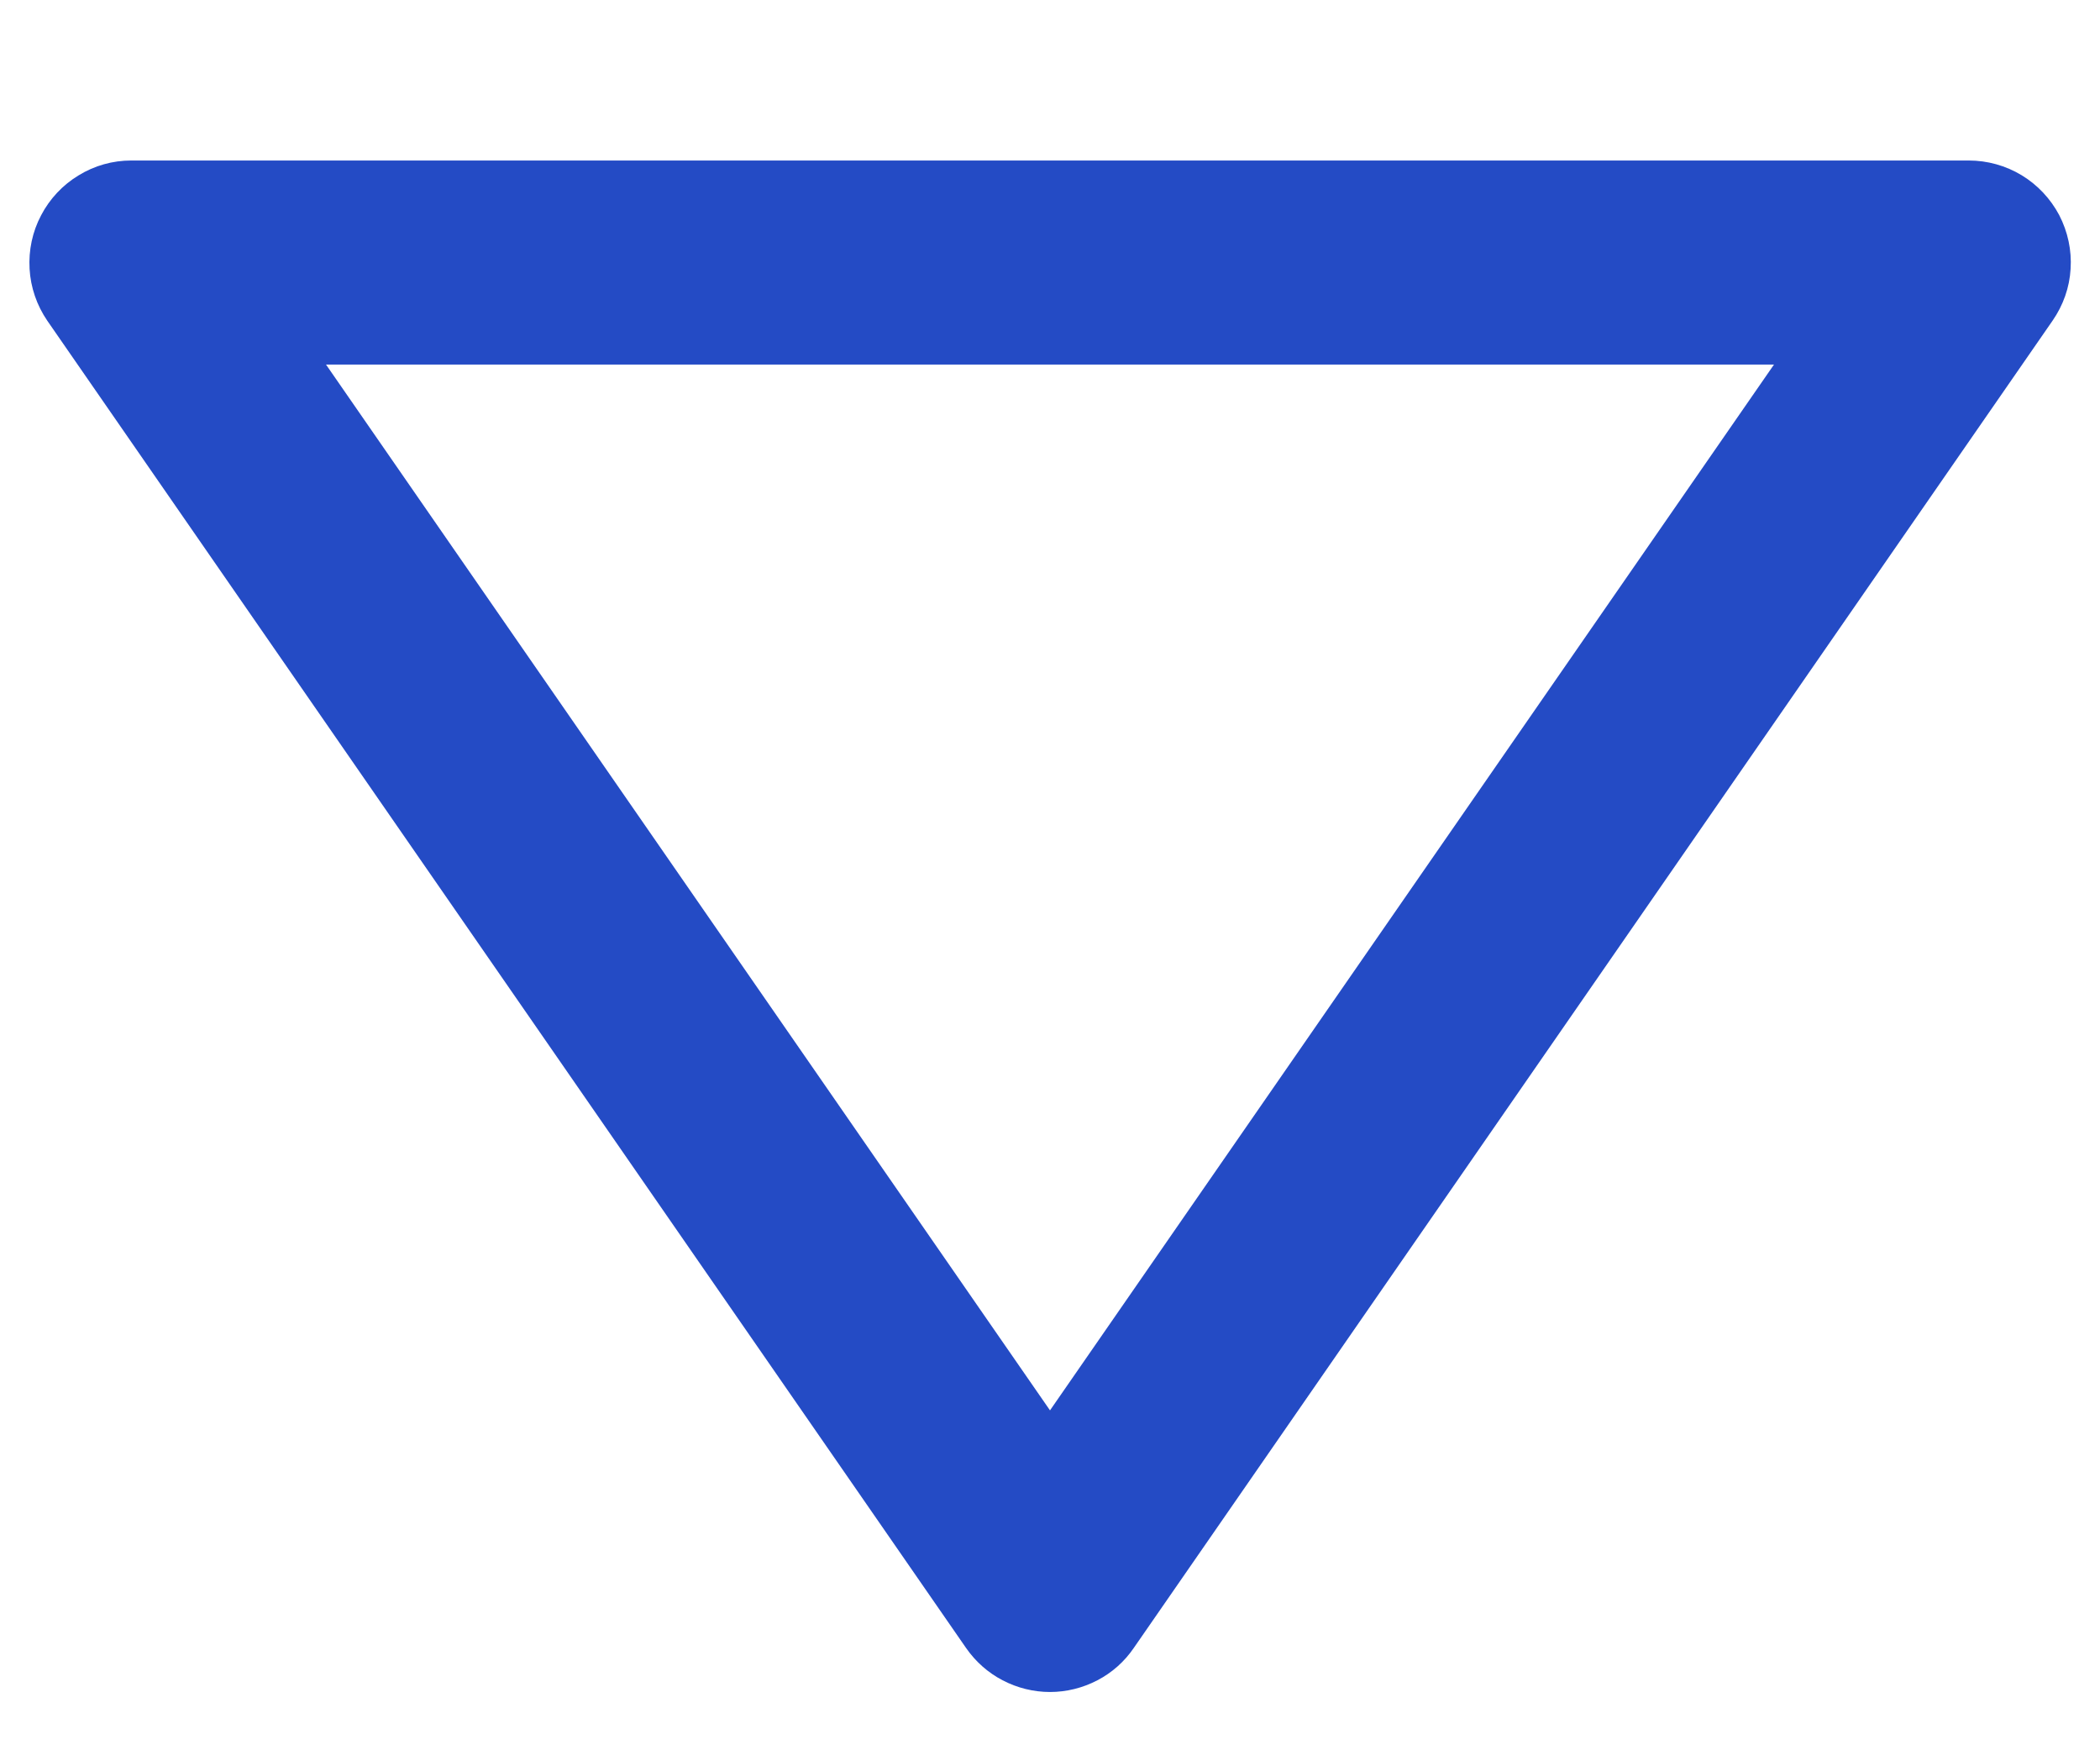 <svg width="12" height="10" viewBox="0 0 12 10" fill="none" xmlns="http://www.w3.org/2000/svg">
<path d="M11.767 1.229C11.717 1.135 11.643 1.056 11.552 1.001C11.461 0.946 11.356 0.917 11.25 0.917H0.75C0.644 0.917 0.54 0.946 0.449 1.002C0.358 1.057 0.284 1.136 0.235 1.23C0.185 1.324 0.163 1.43 0.169 1.536C0.175 1.642 0.21 1.744 0.27 1.832L5.52 9.415C5.574 9.493 5.646 9.557 5.729 9.6C5.813 9.644 5.906 9.667 6 9.667C6.094 9.667 6.187 9.644 6.271 9.6C6.354 9.557 6.426 9.493 6.479 9.415L11.729 1.832C11.79 1.744 11.826 1.642 11.832 1.536C11.839 1.43 11.816 1.324 11.767 1.229ZM6 8.058L1.863 2.083H10.137L6 8.058Z" fill="#244BC5"/>
</svg>
